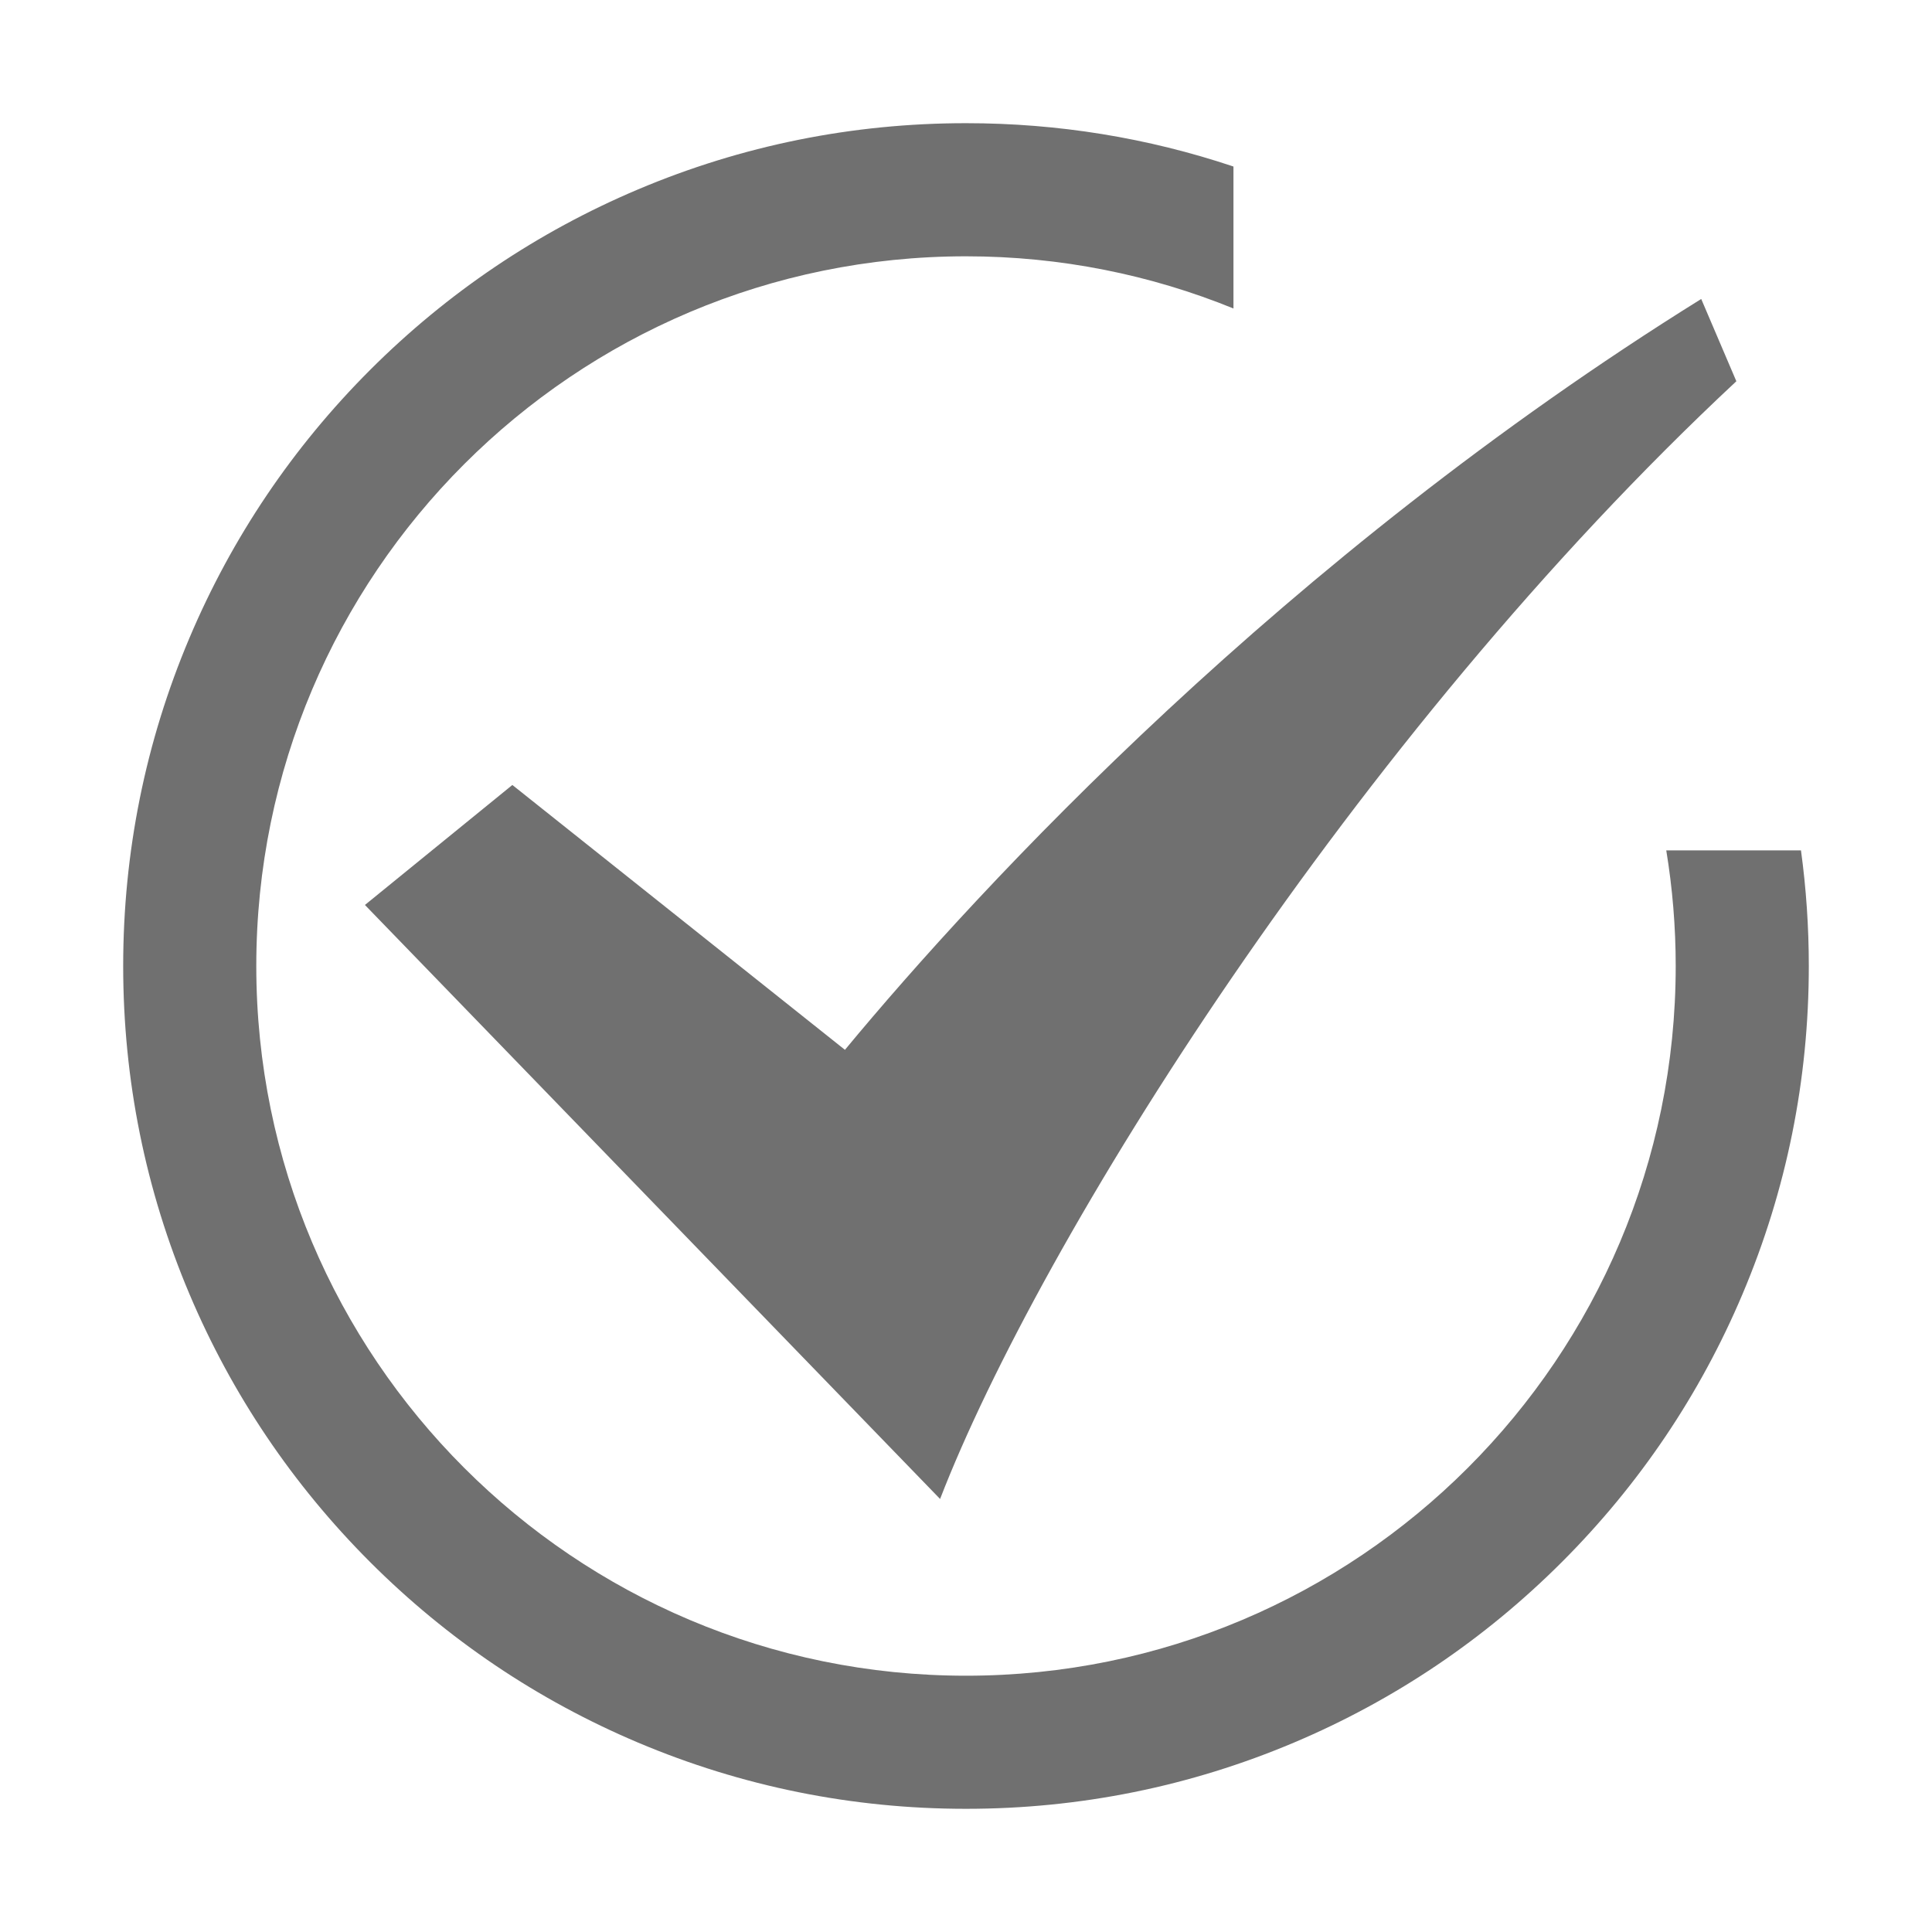<?xml version="1.0" standalone="no"?><!DOCTYPE svg PUBLIC "-//W3C//DTD SVG 1.1//EN" "http://www.w3.org/Graphics/SVG/1.1/DTD/svg11.dtd"><svg t="1534487811958" class="icon" style="" viewBox="0 0 1024 1024" version="1.1" xmlns="http://www.w3.org/2000/svg" p-id="7343" xmlns:xlink="http://www.w3.org/1999/xlink" width="200" height="200"><defs><style type="text/css"></style></defs><path d="M498.267 794.483 193.423 479.648l78.139-63.594 176.276 140.374c72.242-87.231 232.604-260.314 453.847-397.964l18.619 43.606C717.225 391.519 550.964 658.184 498.267 794.483L498.267 794.483 498.267 794.483 498.267 794.483zM883.152 450.716c3.281 19.945 5.009 40.413 5.009 61.284 0 207.755-168.406 376.161-376.161 376.161-207.737 0-376.161-168.406-376.161-376.161 0-207.747 168.424-376.152 376.161-376.152 50.15 0 98.014 9.841 141.76 27.657L653.759 88.263C608.234 73.012 560.683 65.29 511.999 65.29c-60.271 0-118.779 11.822-173.902 35.134-53.204 22.51-100.982 54.705-141.988 95.702-40.971 41.007-73.184 88.766-95.693 141.979C77.104 393.212 65.291 451.729 65.291 512c0 60.279 11.813 118.787 35.126 173.895 22.51 53.212 54.722 100.972 95.693 141.978 41.006 41.007 88.784 73.201 141.988 95.703 55.122 23.312 113.631 35.134 173.902 35.134s118.779-11.822 173.902-35.134c53.204-22.501 100.963-54.696 141.97-95.703 41.006-41.006 73.2-88.766 95.693-141.969 23.33-55.114 35.143-113.631 35.143-173.902 0-20.652-1.396-41.103-4.154-61.284L883.152 450.717 883.152 450.716 883.152 450.716zM883.152 450.716" p-id="7344" fill="#707070"></path></svg>